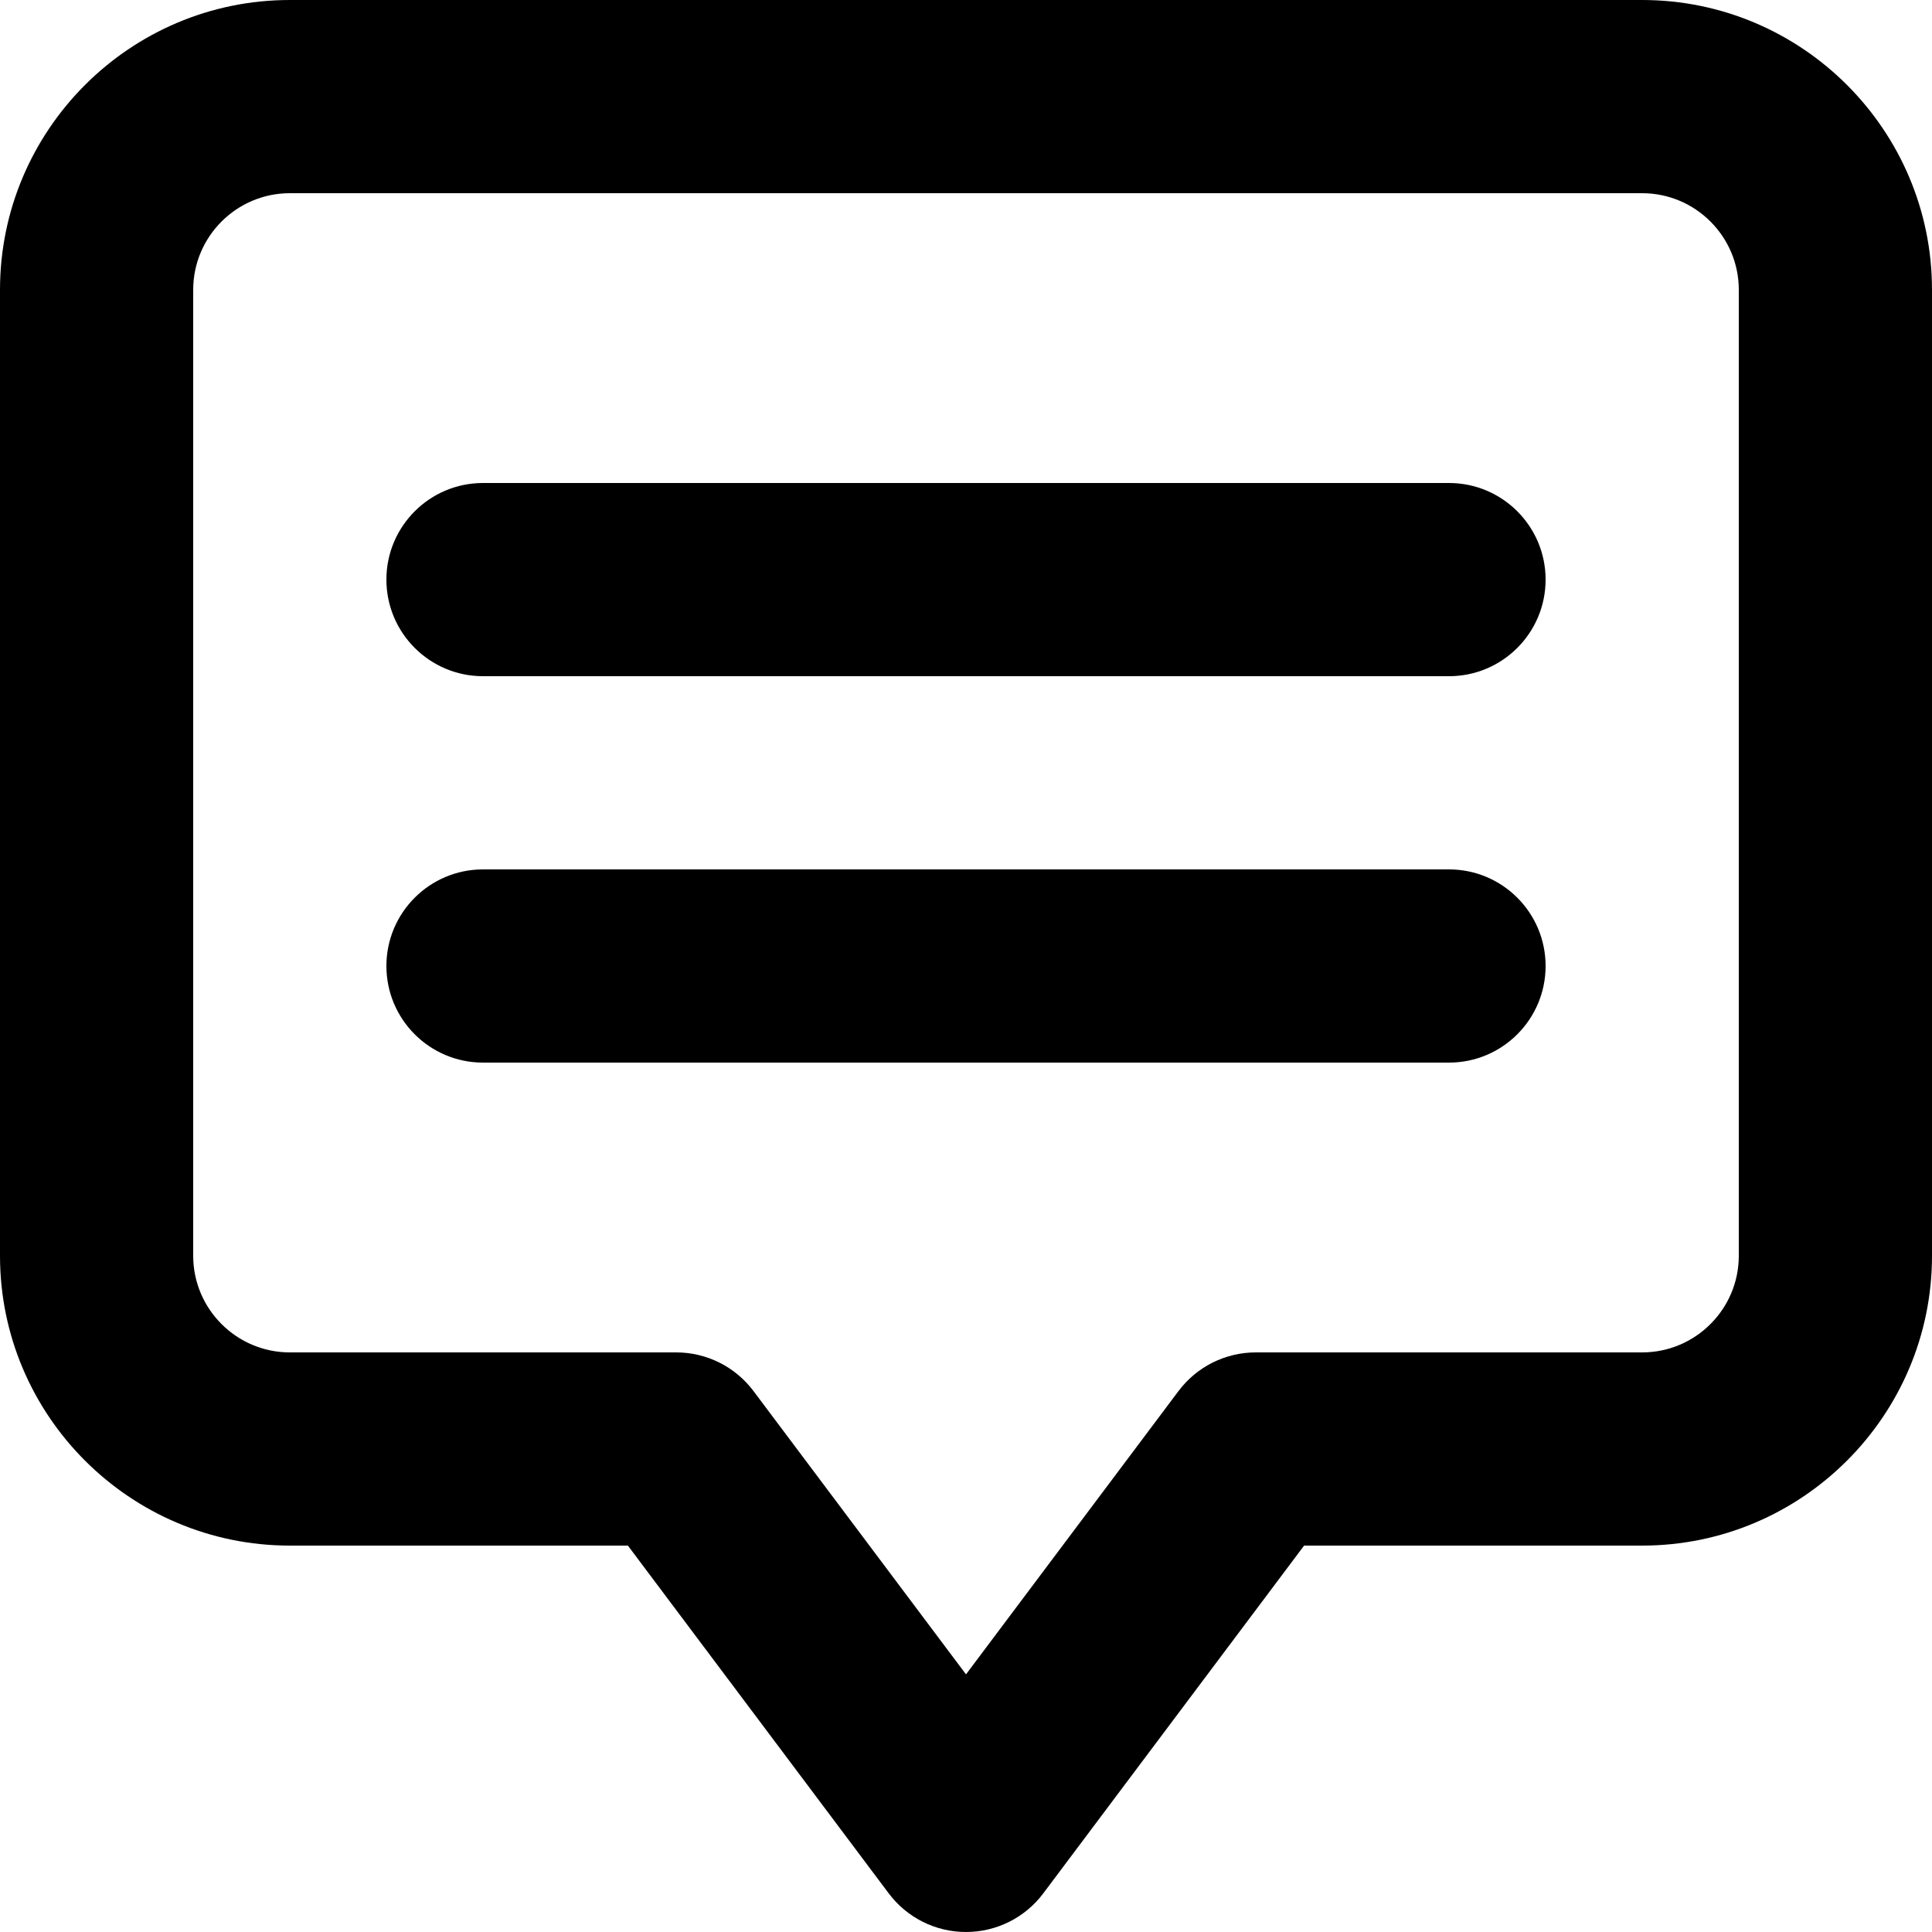 <svg width="20" height="20" aria-hidden="true" fill="currentColor" viewBox="0 0 20 20" xmlns="http://www.w3.org/2000/svg">
<path fill-rule="evenodd" clip-rule="evenodd" d="M18 13C18 13.551 17.551 14 17 14H13C12.685 14 12.389 14.148 12.2 14.4L10 17.333L7.8 14.4C7.611 14.148 7.315 14 7 14L3 14C2.449 14 2 13.551 2 13L2 3C2 2.449 2.449 2 3 2L17 2C17.551 2 18 2.449 18 3L18 13ZM17 0L3 0C1.346 0 0 1.346 0 3L0 13C0 14.654 1.346 16 3 16L6.5 16L9.2 19.6C9.389 19.852 9.685 20 10 20C10.315 20 10.611 19.852 10.8 19.6L13.5 16H17C18.654 16 20 14.654 20 13L20 3C20 1.346 18.654 0 17 0ZM15 5L5 5C4.448 5 4 5.448 4 6C4 6.552 4.448 7 5 7L15 7C15.552 7 16 6.552 16 6C16 5.448 15.552 5 15 5ZM5 9L15 9C15.552 9 16 9.448 16 10C16 10.552 15.552 11 15 11L5 11C4.448 11 4 10.552 4 10C4 9.448 4.448 9 5 9Z"/>
</svg>
